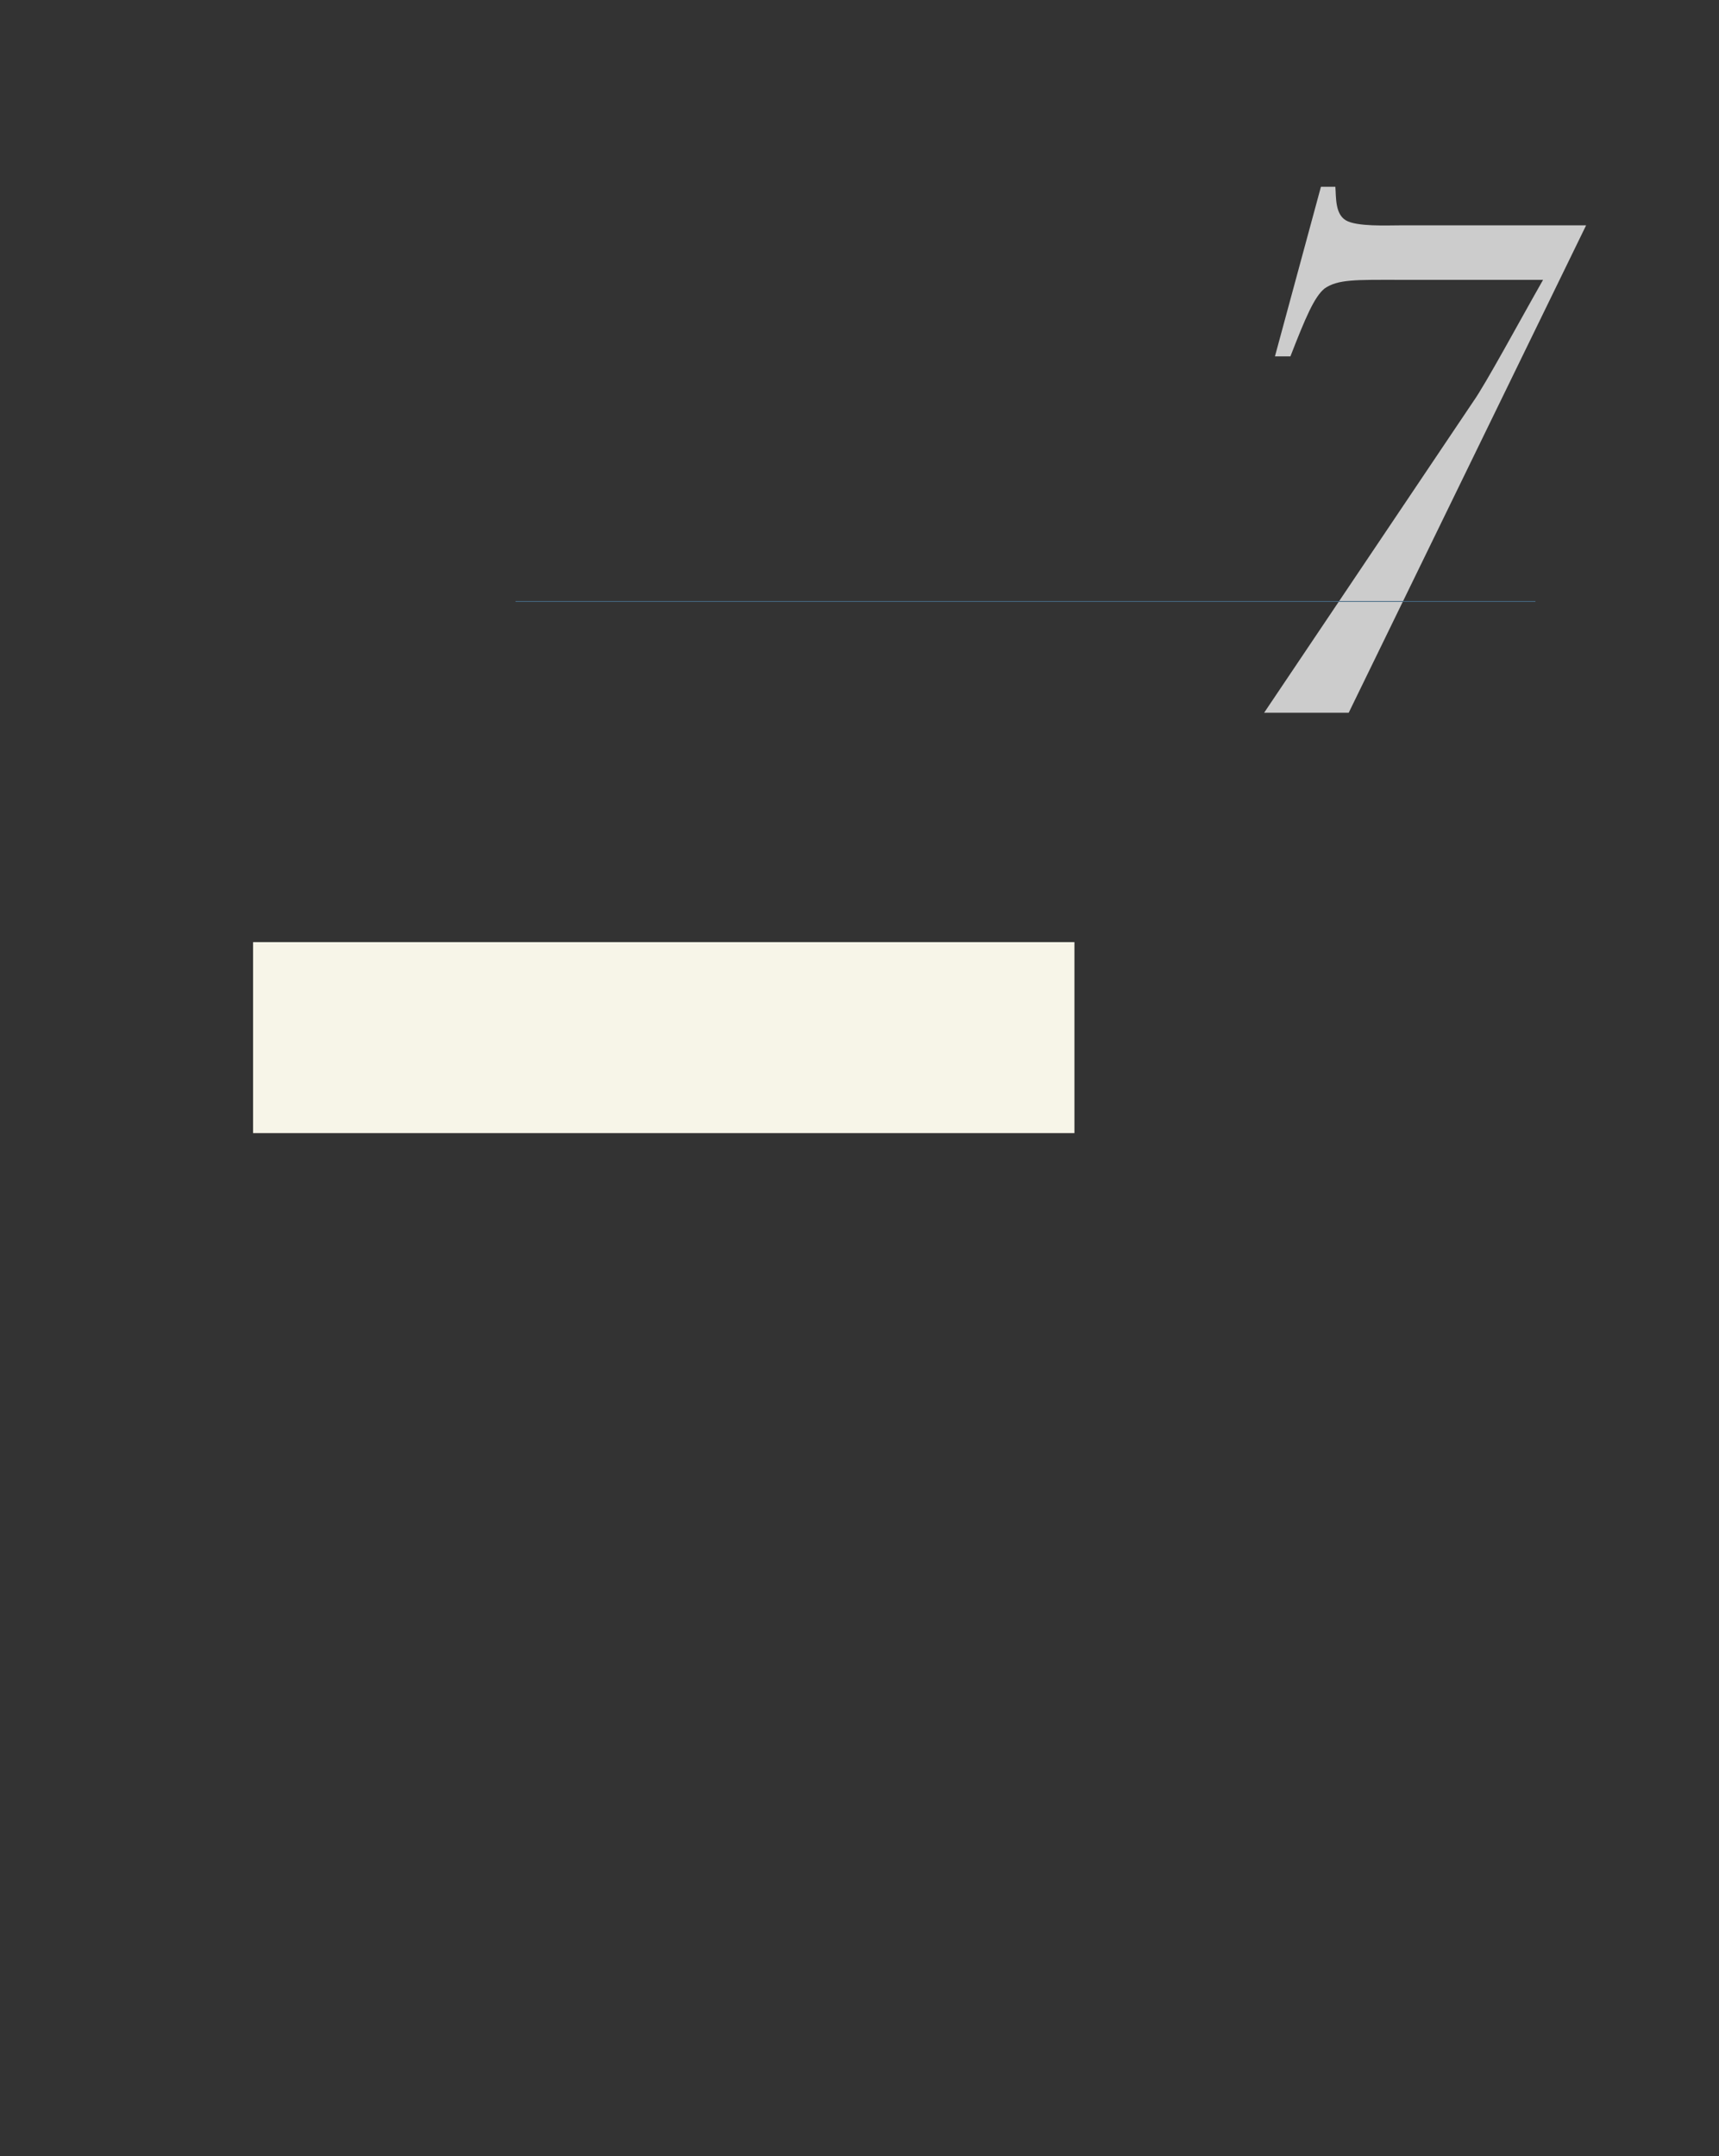 <?xml version="1.0" encoding="UTF-8" standalone="no"?>
<!DOCTYPE svg PUBLIC "-//W3C//DTD SVG 1.1//EN"
"http://www.w3.org/Graphics/SVG/1.1/DTD/svg11.dtd">
<svg viewBox="0 0 811 1017" version="1.1" xmlns="http://www.w3.org/2000/svg" xmlns:xlink="http://www.w3.org/1999/xlink">
<rect x="0" y="0" width="811" height="1017" fill="#333333" stroke="none"/>
<defs>
<style type="text/css"><![CDATA[
.g0_183{
fill: #CCCCCC;
}
.g1_183{
fill: #476B85;
}
.g2_183{
fill: #F7F5E8;
}
]]></style>
</defs>
<path d="M748.3,106.3H660.6c-6.1,0,-20.6,.7,-25.7,-2.4c-5.1,-3.1,-4.5,-11,-4.9,-15.8h-6.8l-21.7,80h7.3c7.2,-18.5,11.3,-28.1,16.1,-32c6.2,-4.4,15.1,-4.1,34,-4.1H728c-11,19.3,-27.1,49.2,-33,57.5L596.4,336.2h39.9Z" class="g0_183"/>
<path d="M243.2,283.9H724.4v-.4H243.2Z" class="g1_183"/>
<path d="M119.4,534.5H506.9V444.4H119.4Z" class="g2_183"/>
</svg>